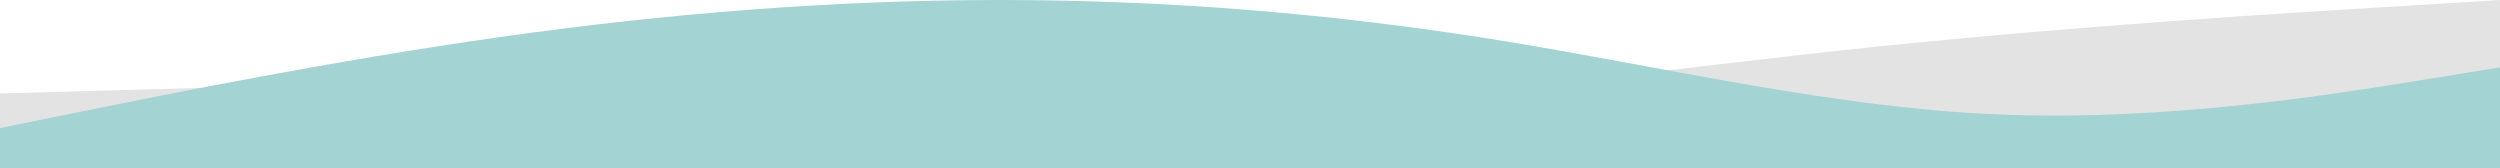 <svg width="1870" height="126" viewBox="0 0 1870 126" fill="none" xmlns="http://www.w3.org/2000/svg">
<path fill-rule="evenodd" clip-rule="evenodd" d="M1870 -0L1792.57 4.734C1713.68 9.468 1558.82 18.936 1402.5 34.959C1246.18 51.346 1091.32 74.653 935 79.387C778.68 84.121 623.82 69.919 467.5 65.549C311.18 60.815 156.32 65.549 77.43 67.734L0 69.919V126H77.43C156.32 126 311.18 126 467.5 126C623.82 126 778.68 126 935 126C1091.32 126 1246.18 126 1402.5 126C1558.82 126 1713.68 126 1792.57 126H1870V-0Z" fill="#E3E3E3"/>
<path fill-rule="evenodd" clip-rule="evenodd" d="M1870 50.4L1807.67 60.48C1745.33 70.559 1620.67 90.719 1496 85.68C1371.33 80.639 1246.67 50.4 1122 30.239C997.333 10.079 872.667 -0 748 -0C623.333 -0 498.667 10.079 374 27.72C249.334 45.359 124.667 70.559 62.334 83.159L0 95.76V126H62.334C124.667 126 249.334 126 374 126C498.667 126 623.333 126 748 126C872.667 126 997.333 126 1122 126C1246.67 126 1371.33 126 1496 126C1620.67 126 1745.33 126 1807.67 126H1870V50.4Z" fill="#A3D3D3"/>
</svg>
